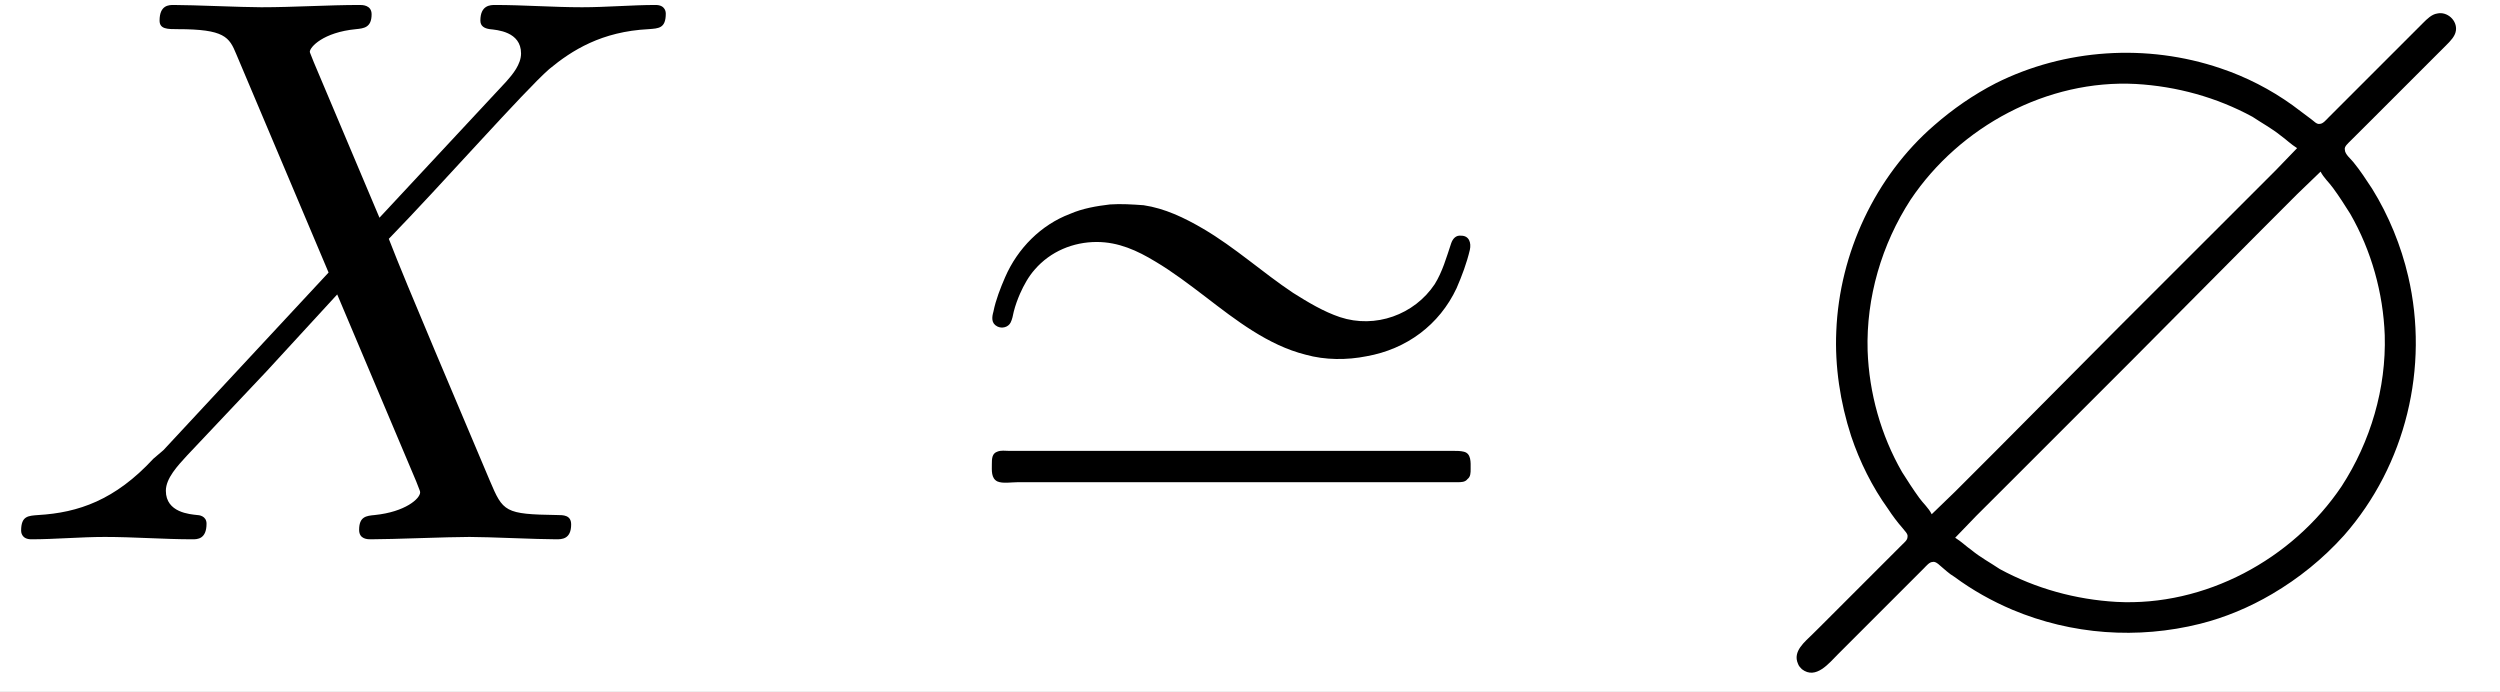 <?xml version='1.0' encoding='UTF-8'?>
<!-- This file was generated by dvisvgm 2.6.3 -->
<svg version='1.1' xmlns='http://www.w3.org/2000/svg' xmlns:xlink='http://www.w3.org/1999/xlink' width='47.752pt' height='13.216pt' viewBox='-21.804 15.715 47.752 13.216'>
<rect x="-21.804" y="15.715" width="47.752" height="13.216" fill="#808080" stroke="none"/>
<defs>
<path id='g0-20' d='M2.331 -4.264C2.162 -4.244 1.983 -4.214 1.823 -4.144C1.455 -4.005 1.156 -3.706 0.996 -3.337C0.936 -3.198 0.877 -3.049 0.847 -2.899C0.827 -2.829 0.817 -2.75 0.897 -2.71C0.956 -2.68 1.036 -2.7 1.066 -2.76C1.086 -2.8 1.096 -2.849 1.106 -2.899C1.126 -2.979 1.156 -3.059 1.186 -3.128C1.235 -3.238 1.295 -3.347 1.375 -3.437C1.574 -3.666 1.863 -3.786 2.162 -3.786C2.441 -3.786 2.68 -3.676 2.909 -3.537C3.128 -3.407 3.337 -3.248 3.547 -3.088C3.935 -2.79 4.344 -2.471 4.822 -2.351C5.071 -2.281 5.35 -2.281 5.599 -2.331C6.107 -2.421 6.526 -2.73 6.745 -3.198C6.814 -3.357 6.874 -3.517 6.914 -3.686C6.934 -3.776 6.904 -3.866 6.804 -3.866C6.735 -3.875 6.695 -3.826 6.675 -3.766C6.615 -3.587 6.565 -3.407 6.466 -3.248C6.207 -2.859 5.709 -2.68 5.26 -2.829C5.051 -2.899 4.852 -3.019 4.663 -3.138C4.274 -3.397 3.925 -3.716 3.517 -3.955C3.278 -4.095 3.029 -4.214 2.76 -4.254C2.62 -4.264 2.471 -4.274 2.331 -4.264ZM0.897 -1.116C0.867 -1.106 0.847 -1.086 0.837 -1.056S0.827 -0.986 0.827 -0.956C0.827 -0.877 0.817 -0.777 0.897 -0.737C0.966 -0.707 1.076 -0.727 1.156 -0.727H1.743H5.46H6.516H6.755C6.804 -0.727 6.854 -0.727 6.884 -0.767C6.924 -0.797 6.924 -0.847 6.924 -0.897C6.924 -0.976 6.934 -1.096 6.834 -1.116C6.795 -1.126 6.745 -1.126 6.705 -1.126H6.466H5.699H2.291H1.315H1.046C0.996 -1.126 0.946 -1.136 0.897 -1.116Z'/>
<path id='g0-72' d='M8.717 -6.695C8.648 -6.685 8.588 -6.625 8.538 -6.575L8.359 -6.396L7.582 -5.619L7.333 -5.37C7.303 -5.34 7.263 -5.29 7.223 -5.29C7.183 -5.28 7.143 -5.33 7.113 -5.35C7.034 -5.41 6.954 -5.469 6.874 -5.529C6.595 -5.729 6.286 -5.888 5.958 -5.998C5.021 -6.316 3.975 -6.247 3.098 -5.808C2.809 -5.659 2.55 -5.479 2.311 -5.27C1.564 -4.623 1.106 -3.646 1.066 -2.65C1.046 -2.202 1.116 -1.743 1.255 -1.315C1.365 -0.986 1.524 -0.667 1.724 -0.389C1.783 -0.299 1.843 -0.219 1.913 -0.139C1.933 -0.11 1.983 -0.07 1.973 -0.03C1.973 0.01 1.933 0.04 1.903 0.07C1.833 0.139 1.763 0.209 1.694 0.279L0.857 1.116L0.767 1.205C0.667 1.305 0.508 1.425 0.578 1.584C0.588 1.614 0.608 1.634 0.628 1.654C0.807 1.793 0.976 1.574 1.086 1.465L1.963 0.588L2.182 0.369C2.212 0.339 2.252 0.289 2.291 0.289C2.321 0.279 2.361 0.309 2.381 0.329C2.441 0.379 2.501 0.438 2.57 0.478C2.8 0.648 3.049 0.787 3.308 0.897C4.065 1.215 4.902 1.275 5.699 1.076C6.017 0.996 6.326 0.867 6.615 0.697C6.954 0.498 7.263 0.249 7.532 -0.05C8.319 -0.946 8.618 -2.192 8.349 -3.347C8.259 -3.736 8.1 -4.125 7.89 -4.463C7.811 -4.583 7.741 -4.692 7.651 -4.802C7.621 -4.842 7.542 -4.902 7.542 -4.961C7.532 -5.001 7.582 -5.041 7.611 -5.071C7.691 -5.151 7.771 -5.23 7.851 -5.31C8.179 -5.639 8.508 -5.968 8.837 -6.296C8.887 -6.346 8.946 -6.406 8.956 -6.476C8.976 -6.605 8.847 -6.725 8.717 -6.695ZM2.281 -0.319C2.242 -0.399 2.172 -0.458 2.122 -0.528C2.042 -0.638 1.973 -0.747 1.903 -0.857C1.634 -1.325 1.484 -1.863 1.465 -2.401C1.445 -3.078 1.644 -3.756 2.012 -4.324C2.64 -5.26 3.756 -5.858 4.882 -5.798C5.4 -5.768 5.908 -5.629 6.366 -5.38C6.486 -5.3 6.615 -5.23 6.725 -5.141C6.795 -5.091 6.854 -5.031 6.934 -4.981L6.665 -4.702L6.187 -4.224L4.682 -2.72L3.098 -1.126L2.58 -0.608L2.281 -0.319ZM2.58 -0.02L2.849 -0.299L3.328 -0.777L4.822 -2.271L6.416 -3.875L6.934 -4.394L7.233 -4.682C7.273 -4.603 7.342 -4.543 7.392 -4.473C7.472 -4.364 7.542 -4.254 7.611 -4.144C7.88 -3.676 8.03 -3.138 8.05 -2.6C8.07 -1.923 7.87 -1.245 7.502 -0.677C6.874 0.259 5.758 0.857 4.633 0.797C4.115 0.767 3.606 0.628 3.148 0.379C3.029 0.299 2.899 0.229 2.79 0.139C2.72 0.09 2.66 0.03 2.58 -0.02Z'/>
<path id='g1-88' d='M4.832 -4.095L3.995 -6.077C3.965 -6.157 3.945 -6.197 3.945 -6.207C3.945 -6.267 4.115 -6.456 4.533 -6.496C4.633 -6.506 4.732 -6.516 4.732 -6.685C4.732 -6.804 4.613 -6.804 4.583 -6.804C4.174 -6.804 3.746 -6.775 3.328 -6.775C3.078 -6.775 2.461 -6.804 2.212 -6.804C2.152 -6.804 2.032 -6.804 2.032 -6.605C2.032 -6.496 2.132 -6.496 2.262 -6.496C2.859 -6.496 2.919 -6.396 3.009 -6.177L4.184 -3.397L2.082 -1.136L1.953 -1.026C1.465 -0.498 0.996 -0.339 0.488 -0.309C0.359 -0.299 0.269 -0.299 0.269 -0.11C0.269 -0.1 0.269 0 0.399 0C0.697 0 1.026 -0.03 1.335 -0.03C1.704 -0.03 2.092 0 2.451 0C2.511 0 2.63 0 2.63 -0.199C2.63 -0.299 2.531 -0.309 2.511 -0.309C2.421 -0.319 2.112 -0.339 2.112 -0.618C2.112 -0.777 2.262 -0.936 2.381 -1.066L3.397 -2.142L4.294 -3.118L5.3 -0.737C5.34 -0.628 5.35 -0.618 5.35 -0.598C5.35 -0.518 5.161 -0.349 4.772 -0.309C4.663 -0.299 4.573 -0.289 4.573 -0.12C4.573 0 4.682 0 4.722 0C5.001 0 5.699 -0.03 5.978 -0.03C6.227 -0.03 6.834 0 7.083 0C7.153 0 7.273 0 7.273 -0.189C7.273 -0.309 7.173 -0.309 7.093 -0.309C6.426 -0.319 6.406 -0.349 6.237 -0.747C5.848 -1.674 5.181 -3.228 4.951 -3.826C5.629 -4.523 6.675 -5.709 6.994 -5.988C7.283 -6.227 7.661 -6.466 8.259 -6.496C8.389 -6.506 8.478 -6.506 8.478 -6.695C8.478 -6.705 8.478 -6.804 8.349 -6.804C8.05 -6.804 7.721 -6.775 7.412 -6.775C7.044 -6.775 6.665 -6.804 6.306 -6.804C6.247 -6.804 6.117 -6.804 6.117 -6.605C6.117 -6.535 6.167 -6.506 6.237 -6.496C6.326 -6.486 6.635 -6.466 6.635 -6.187C6.635 -6.047 6.526 -5.918 6.446 -5.828L4.832 -4.095Z'/>
</defs>
<g id='page1' transform='matrix(1.5 0 0 1.5 0 0)'>
<rect x='-14.536' y='10.476' width='31.835' height='8.811' fill='#fff'/>
<use x='-14.536' y='17.344' xlink:href='#g1-88'/>
<use x='-2.733' y='17.344' xlink:href='#g0-20'/>
<use x='7.781' y='17.344' xlink:href='#g0-72'/>
</g>
</svg>